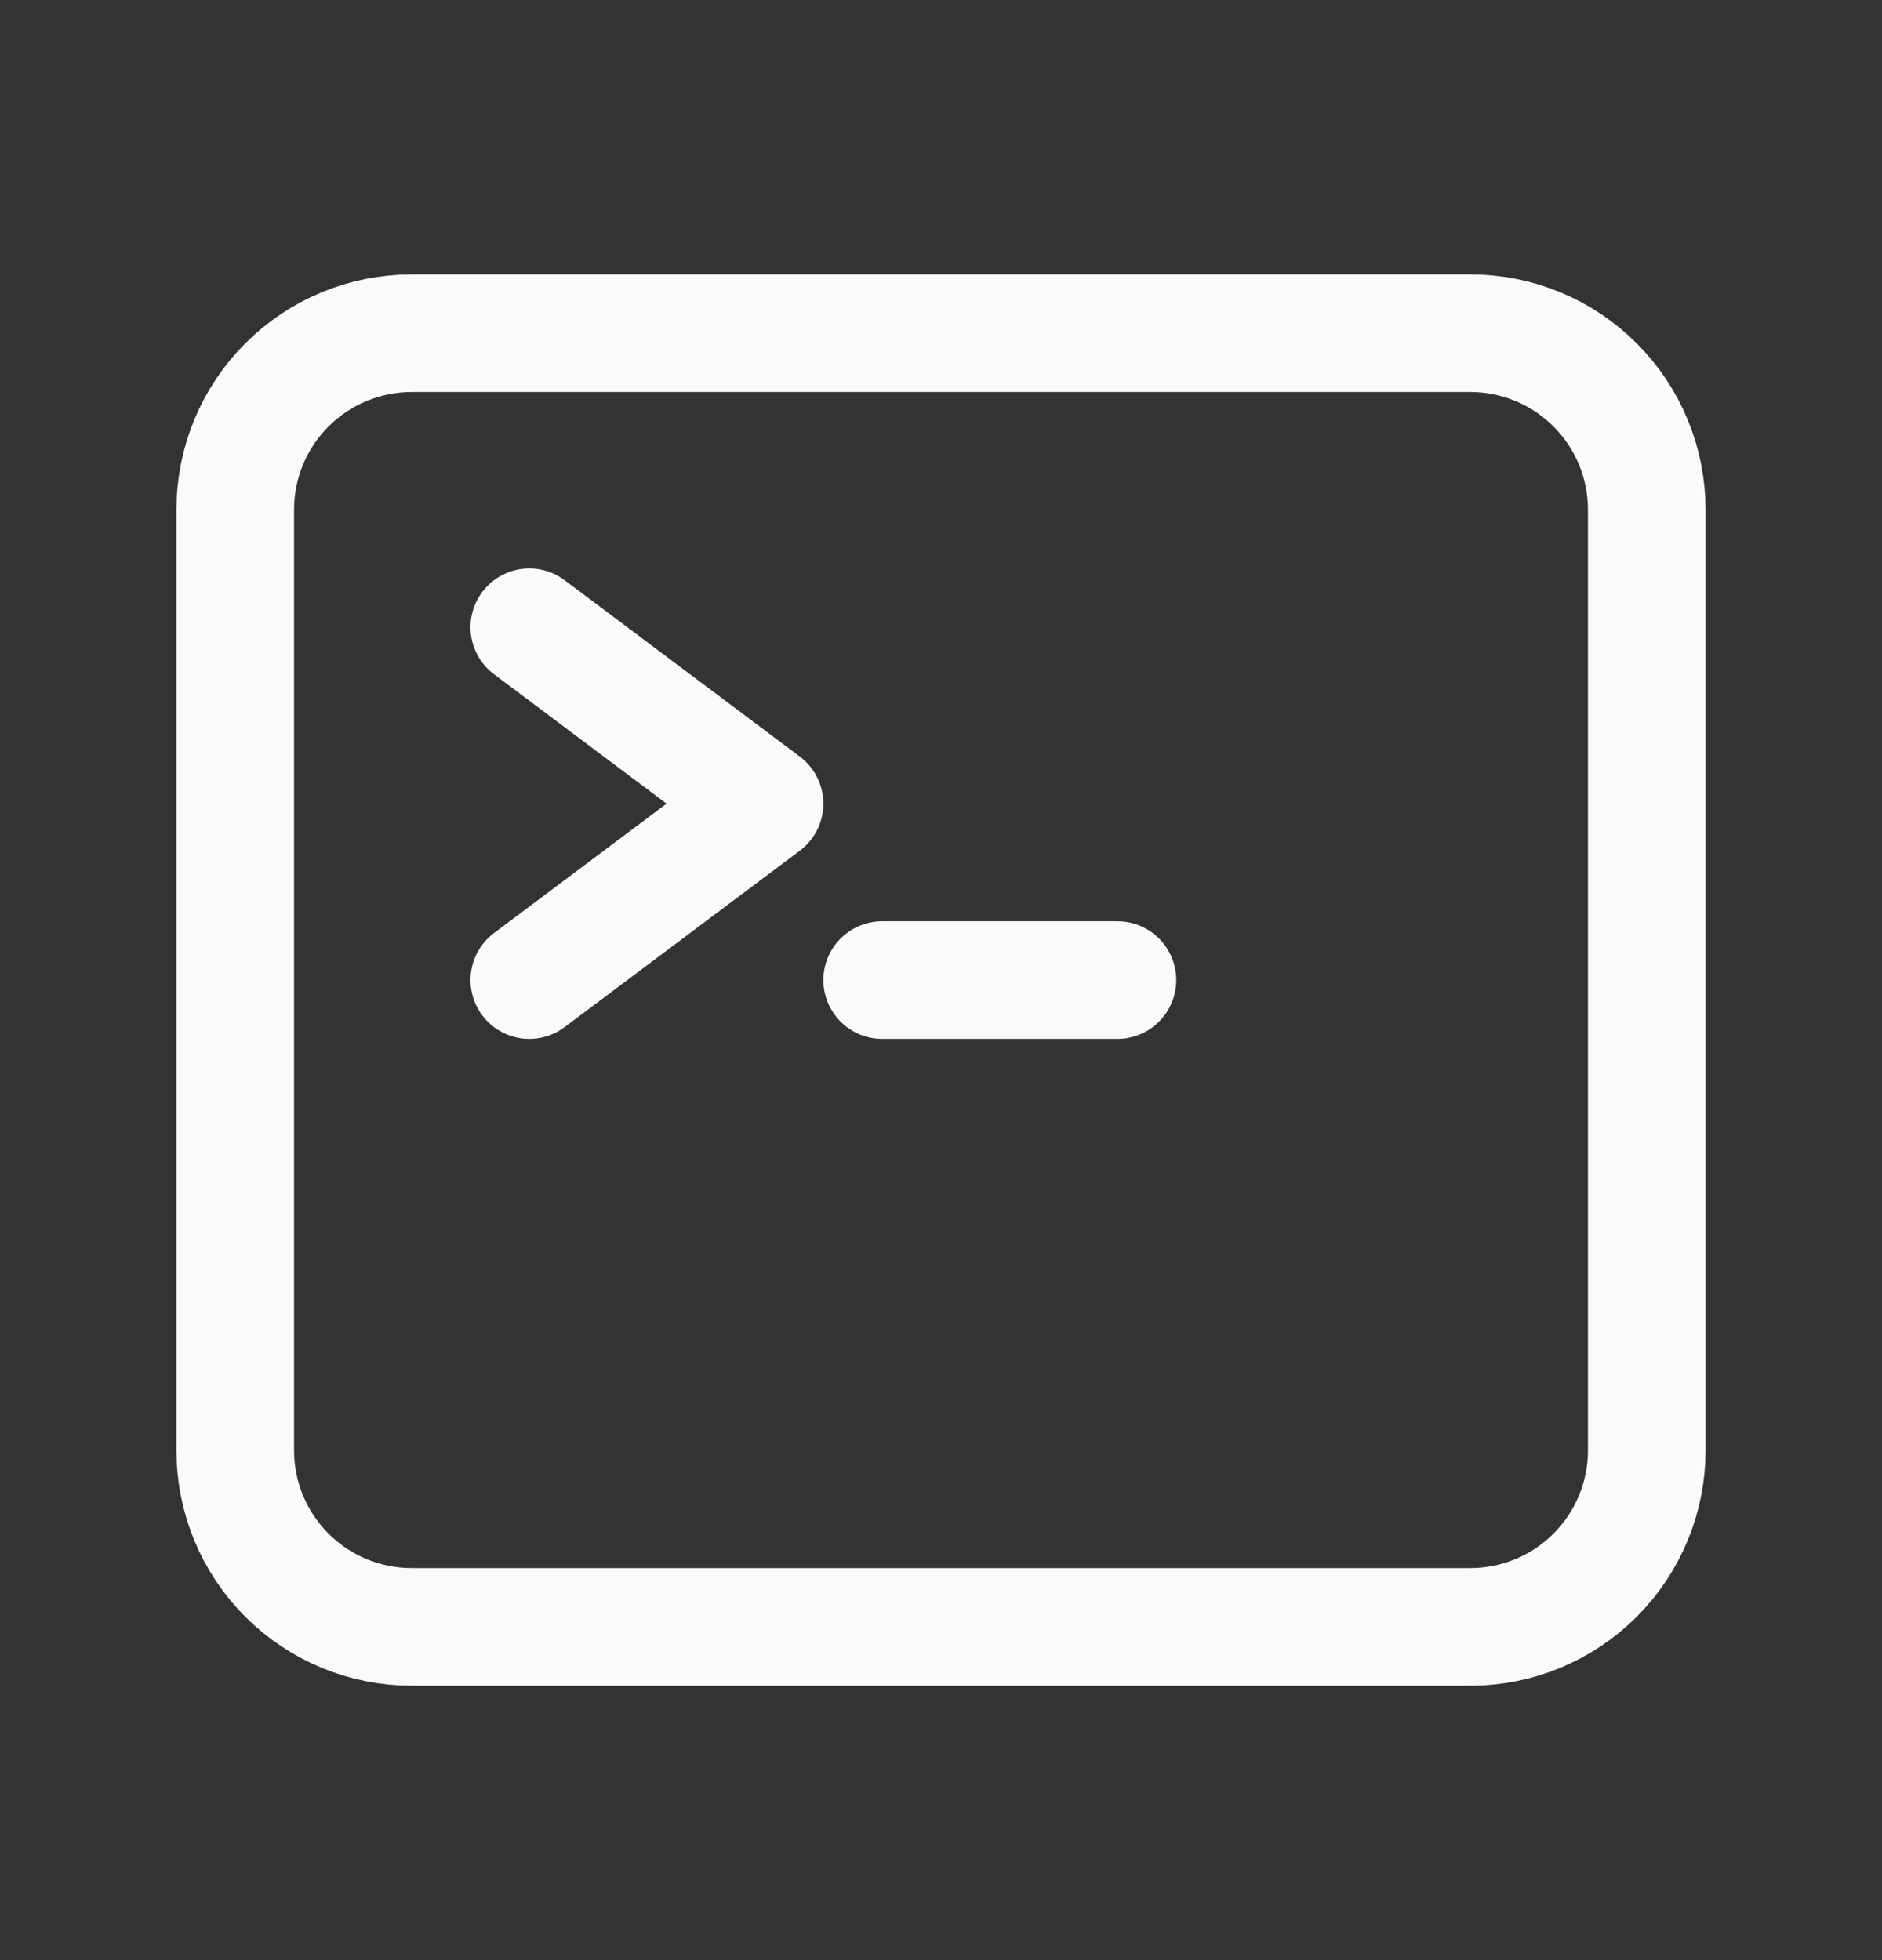 <svg width="24" height="25" viewBox="0 0 24 25" fill="none" xmlns="http://www.w3.org/2000/svg">
<rect x="0" y="0" width="24" height="25" fill="#333333" stroke="none"/>
<path d="M6.75 8L9.75 10.25L6.75 12.5M11.25 12.5H14.25M5.25 20.75H18.75C19.347 20.75 19.919 20.513 20.341 20.091C20.763 19.669 21 19.097 21 18.5V6.5C21 5.903 20.763 5.331 20.341 4.909C19.919 4.487 19.347 4.25 18.75 4.25H5.25C4.653 4.25 4.081 4.487 3.659 4.909C3.237 5.331 3 5.903 3 6.5V18.5C3 19.097 3.237 19.669 3.659 20.091C4.081 20.513 4.653 20.75 5.25 20.75Z" stroke="#F8FAFC" stroke-width="1.5" stroke-linecap="round" stroke-linejoin="round"/>
</svg>
